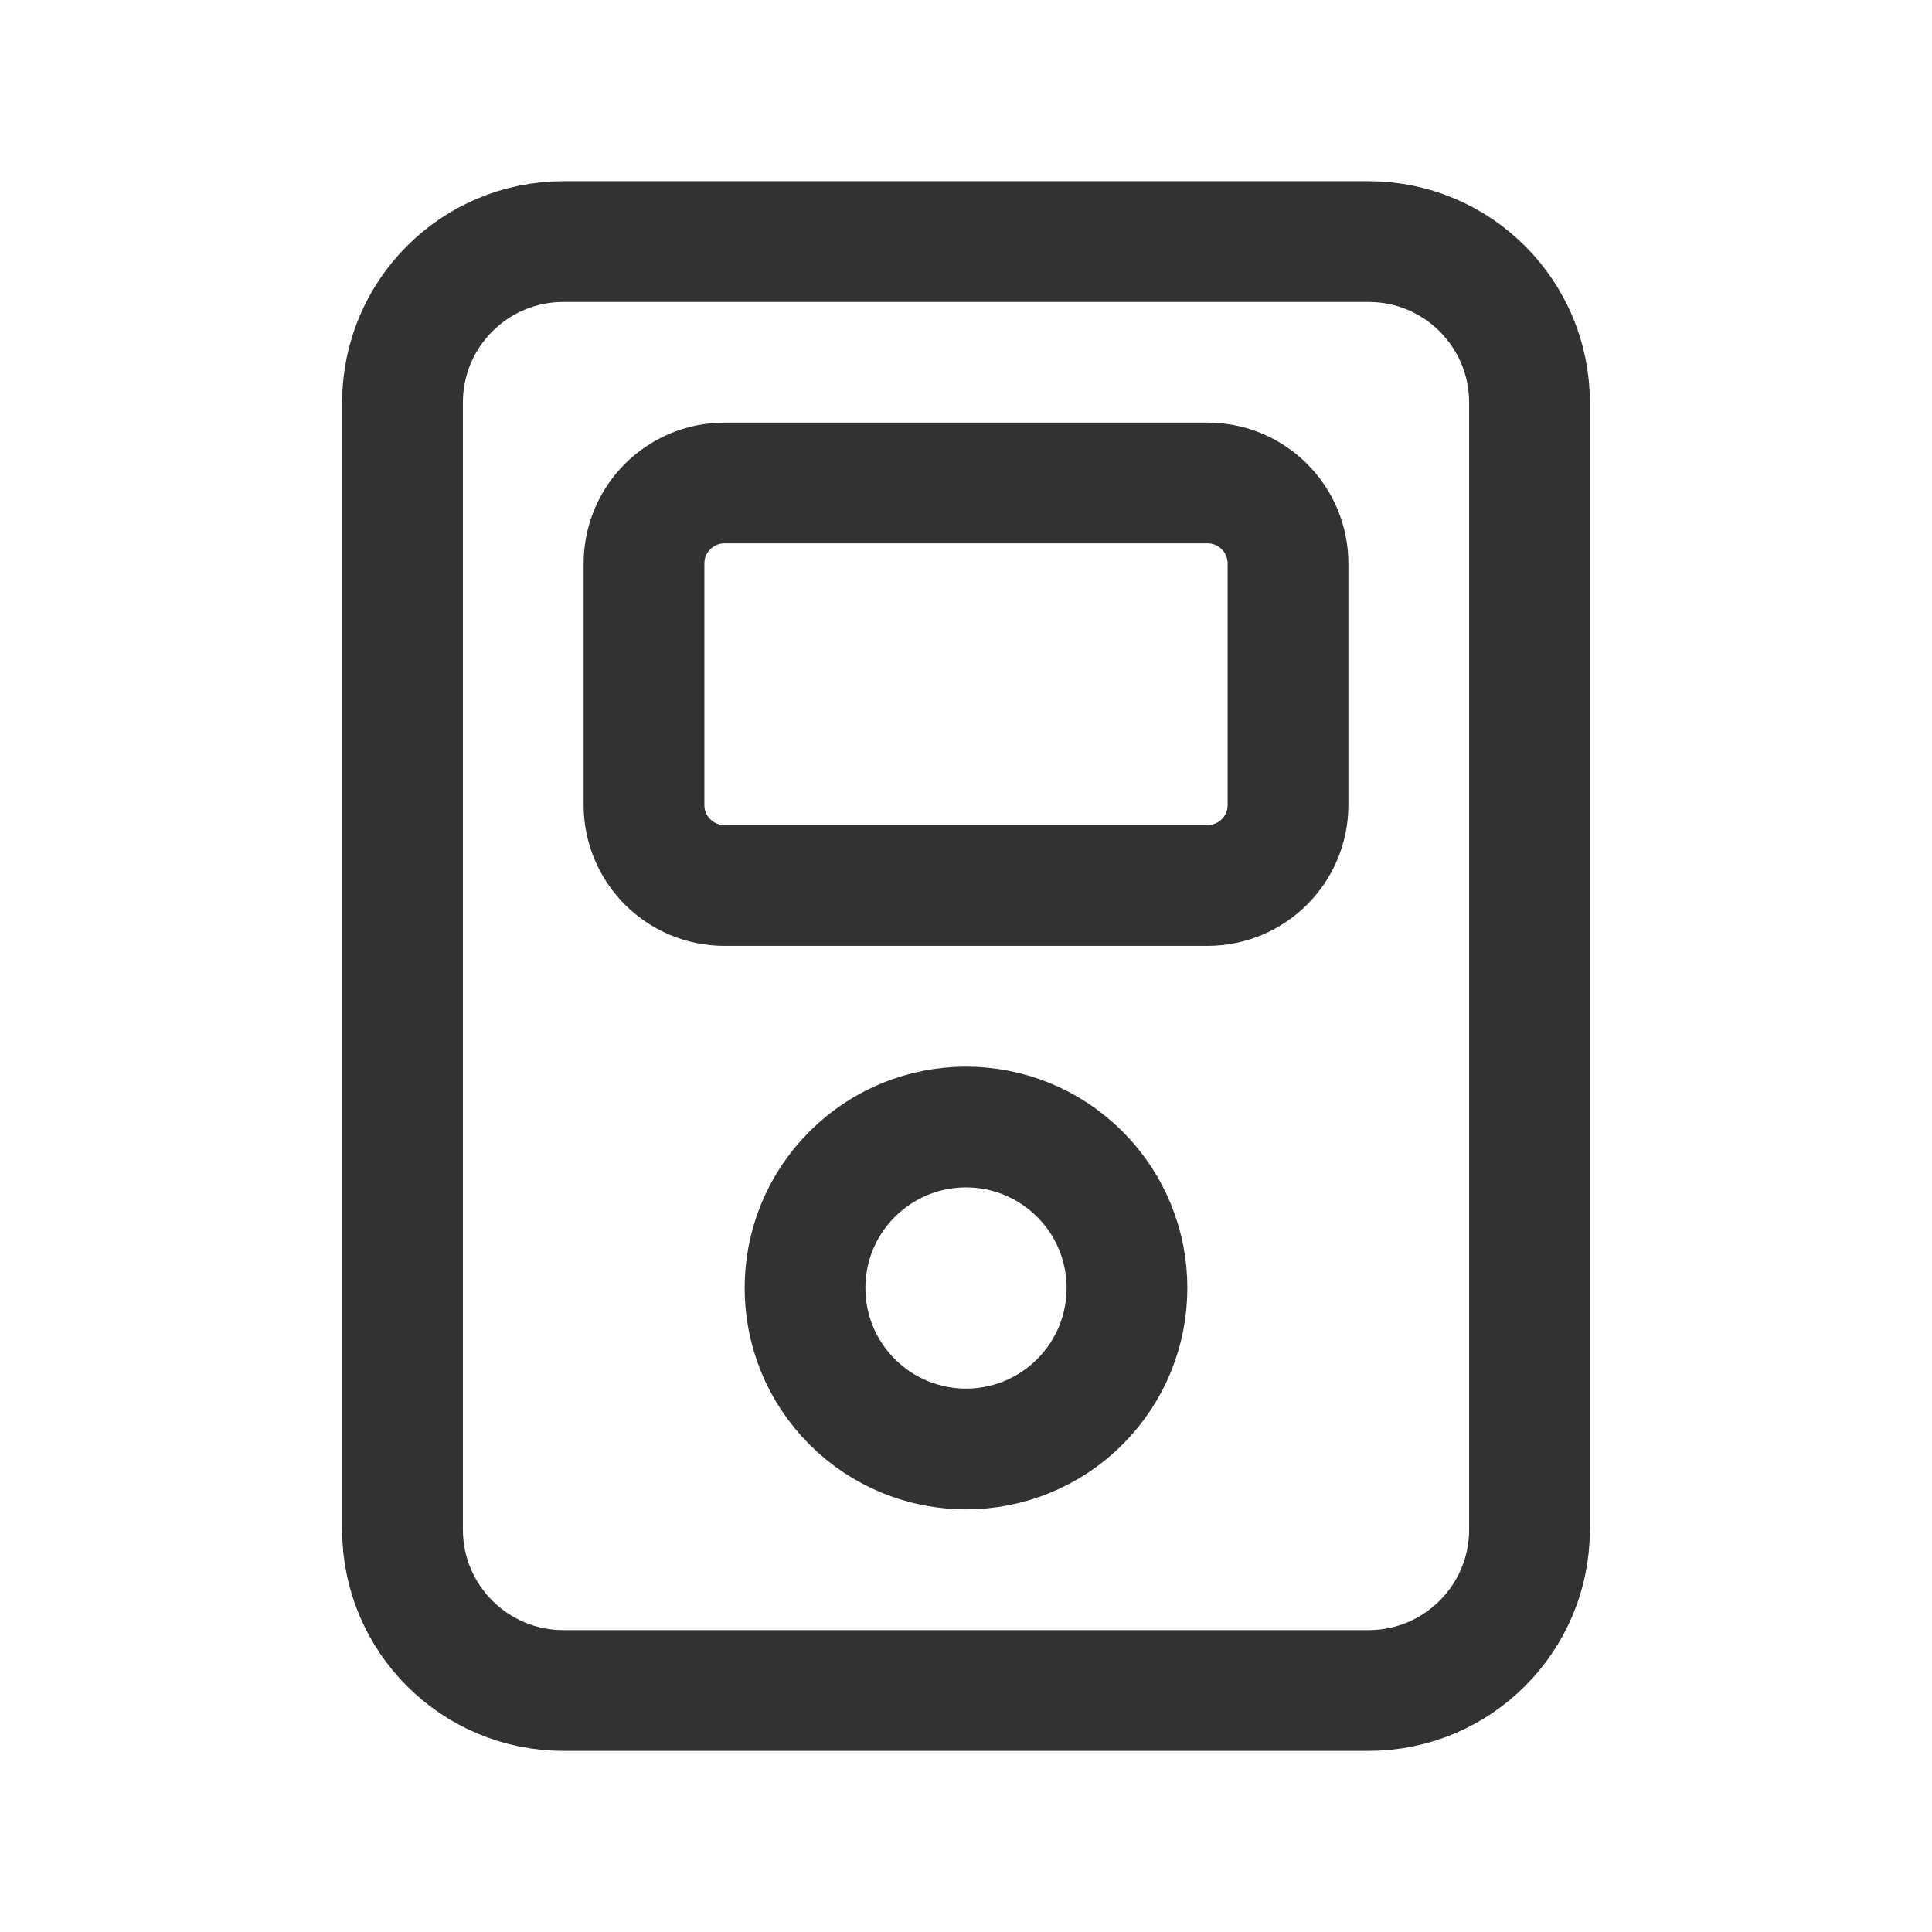 <?xml version="1.0" encoding="UTF-8"?><svg version="1.1" viewBox="0 0 24 24" xmlns="http://www.w3.org/2000/svg" xmlns:xlink="http://www.w3.org/1999/xlink"><!--Generated by IJSVG (https://github.com/iconjar/IJSVG)--><g fill="none"><path d="M0,0h24v24h-24Z"></path><path fill-rule="evenodd" stroke="#323232" stroke-linecap="round" stroke-linejoin="round" stroke-width="1.5" d="M17,21h-10c-1.105,0 -2,-0.895 -2,-2v-13.999c0,-1.105 0.895,-2 2,-2h10c1.105,0 2,0.895 2,2v13.999c0,1.105 -0.895,2 -2,2Z"></path><path fill-rule="evenodd" stroke="#323232" stroke-linecap="round" stroke-linejoin="round" stroke-width="1.5" d="M15,11h-6c-0.552,0 -1,-0.448 -1,-1v-3c0,-0.552 0.448,-1 1,-1h6c0.552,0 1,0.448 1,1v3c0,0.552 -0.448,1 -1,1Z"></path><path fill-rule="evenodd" stroke="#323232" stroke-linecap="round" stroke-linejoin="round" stroke-width="1.5" d="M13.414,14.586c0.781,0.781 0.781,2.047 0,2.828c-0.781,0.781 -2.047,0.781 -2.828,0c-0.781,-0.781 -0.781,-2.047 0,-2.828c0.781,-0.781 2.047,-0.781 2.828,0"></path></g></svg>